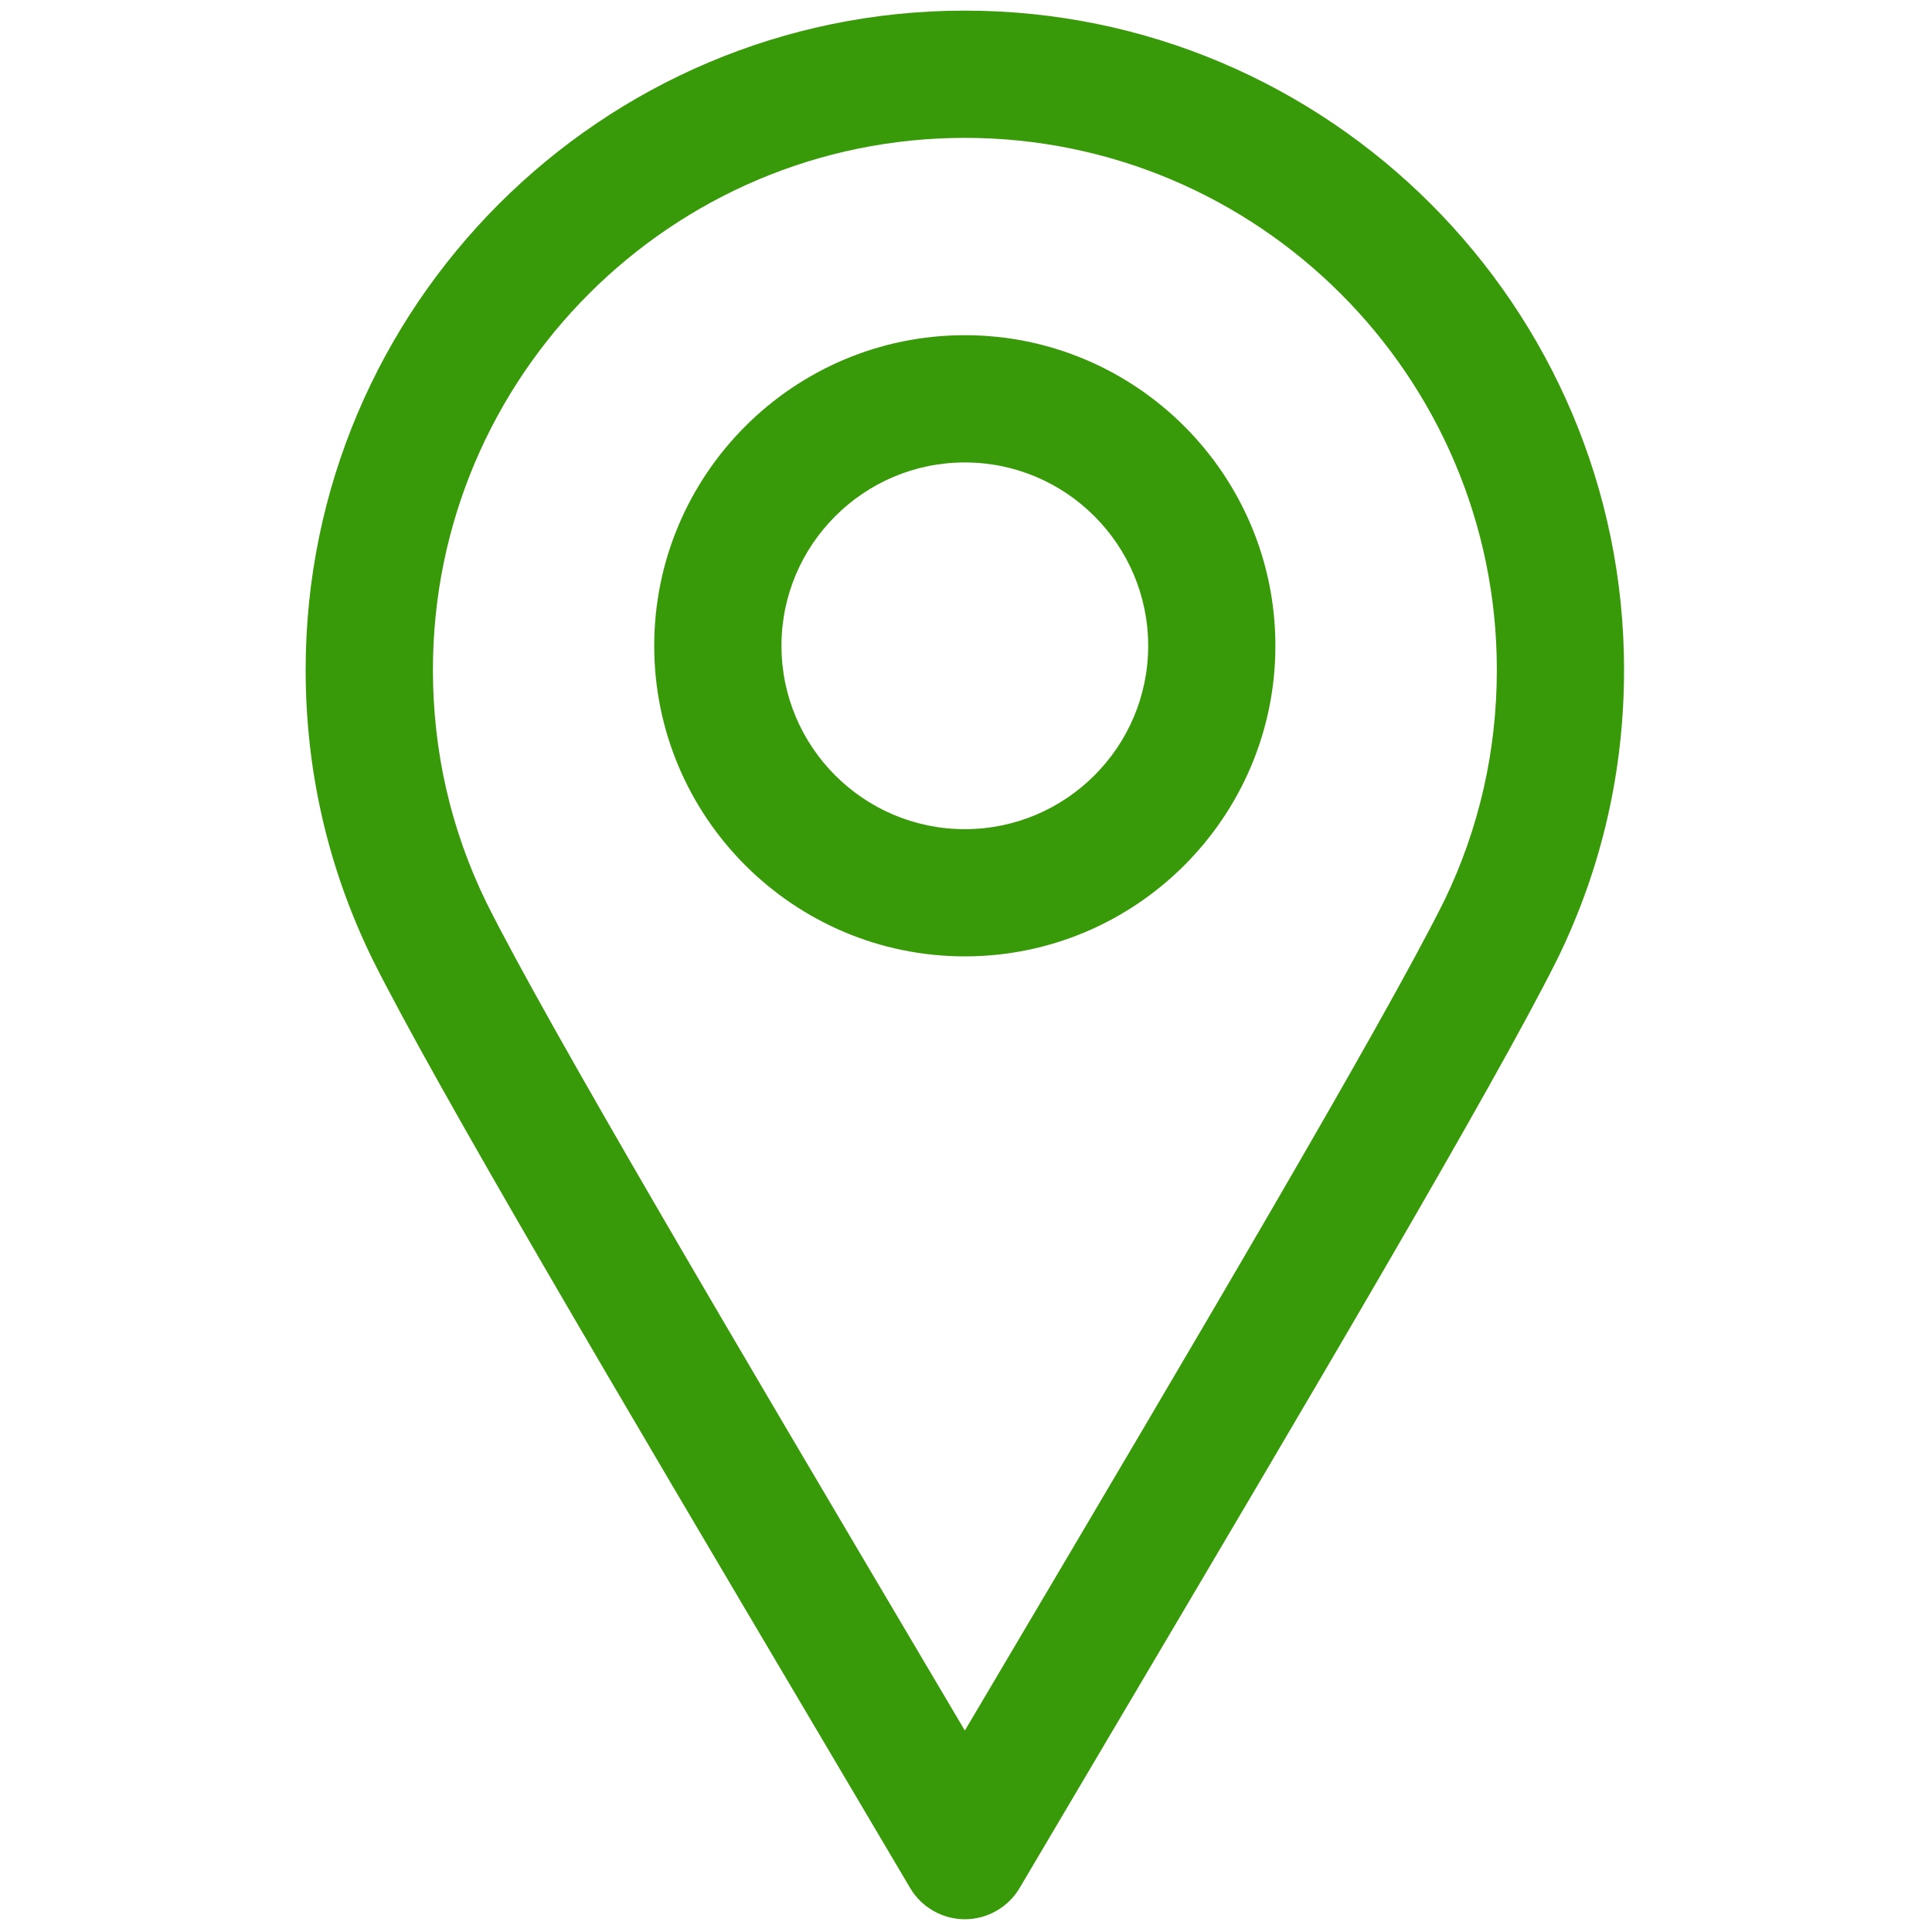 <svg width="64" height="64" viewBox="0 0 64 64" fill="none" xmlns="http://www.w3.org/2000/svg">
<path d="M31.962 63.577C31.216 63.577 30.527 63.182 30.148 62.54L27.007 57.227C20.528 46.275 14.409 35.93 12.329 31.756C10.864 28.752 10.125 25.538 10.125 22.188C10.126 10.147 19.921 0.352 31.962 0.352C44.004 0.352 53.799 10.147 53.799 22.188C53.799 25.535 53.061 28.749 51.605 31.739C51.59 31.769 51.575 31.798 51.561 31.826C49.448 36.045 43.361 46.336 36.918 57.228L33.777 62.541C33.398 63.182 32.708 63.577 31.962 63.577ZM31.962 4.567C22.245 4.567 14.341 12.472 14.341 22.188C14.341 24.891 14.936 27.484 16.11 29.894C18.113 33.913 24.476 44.669 30.628 55.071L31.962 57.327L33.29 55.082C39.446 44.676 45.811 33.915 47.823 29.877C47.831 29.861 47.839 29.845 47.847 29.83C49.001 27.437 49.585 24.867 49.585 22.189C49.584 12.472 41.679 4.567 31.962 4.567Z" fill="#389A08"/>
<path d="M31.961 31.681C26.287 31.681 21.672 27.066 21.672 21.393C21.672 15.719 26.287 11.104 31.961 11.104C37.633 11.104 42.249 15.72 42.249 21.393C42.249 27.067 37.633 31.681 31.961 31.681ZM31.961 15.319C28.612 15.319 25.887 18.044 25.887 21.393C25.887 24.743 28.611 27.467 31.961 27.467C35.31 27.467 38.035 24.743 38.035 21.393C38.035 18.044 35.31 15.319 31.961 15.319Z" fill="#389A08"/>
</svg>
